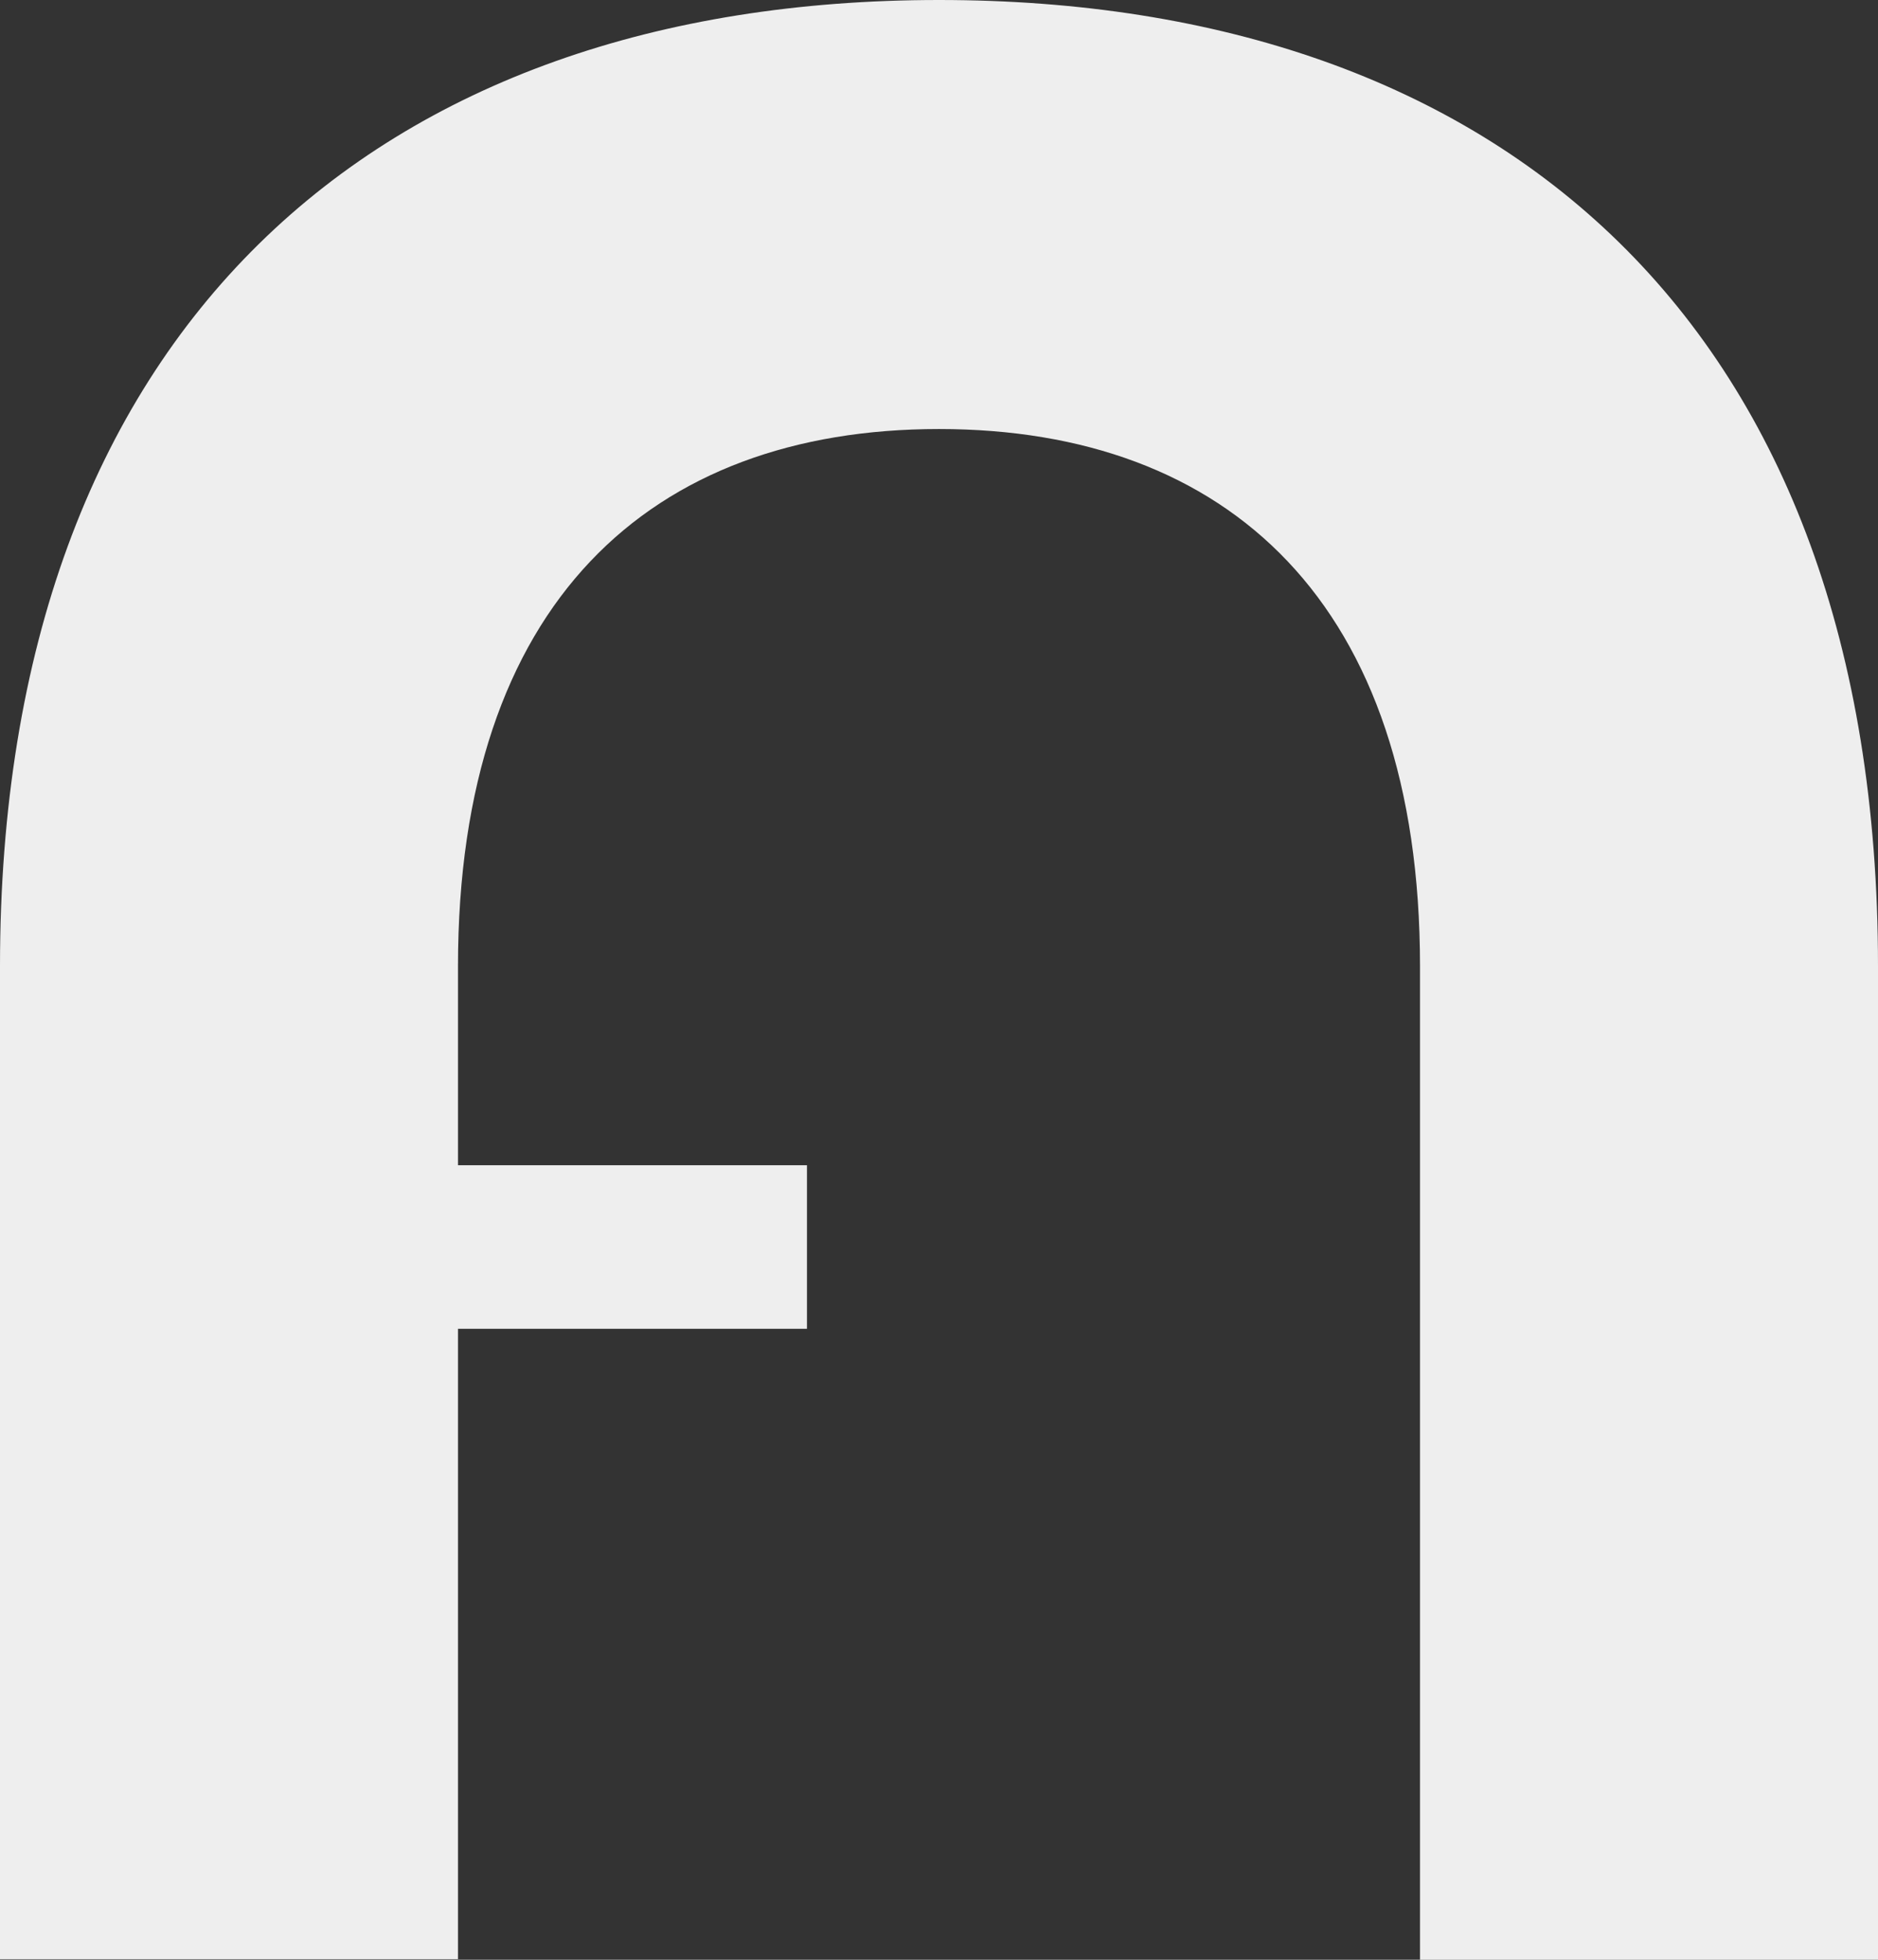 <svg width="23" height="24" viewBox="0 0 23 24" fill="none" xmlns="http://www.w3.org/2000/svg">
<rect x="0" y="0" width="23" height="24" fill="#333333" stroke="none"/>
<path d="M23 11.834V24H17.391V11.834C17.391 7.385 15.035 5.254 11.5 5.254C7.965 5.254 5.609 7.385 5.609 11.834V14.27H9.883V16.273H5.609V23.993H0V11.834C0 4.024 4.619 0 11.5 0C18.381 0 23 3.976 23 11.834Z" fill="#EEEEEE"/>
</svg>
